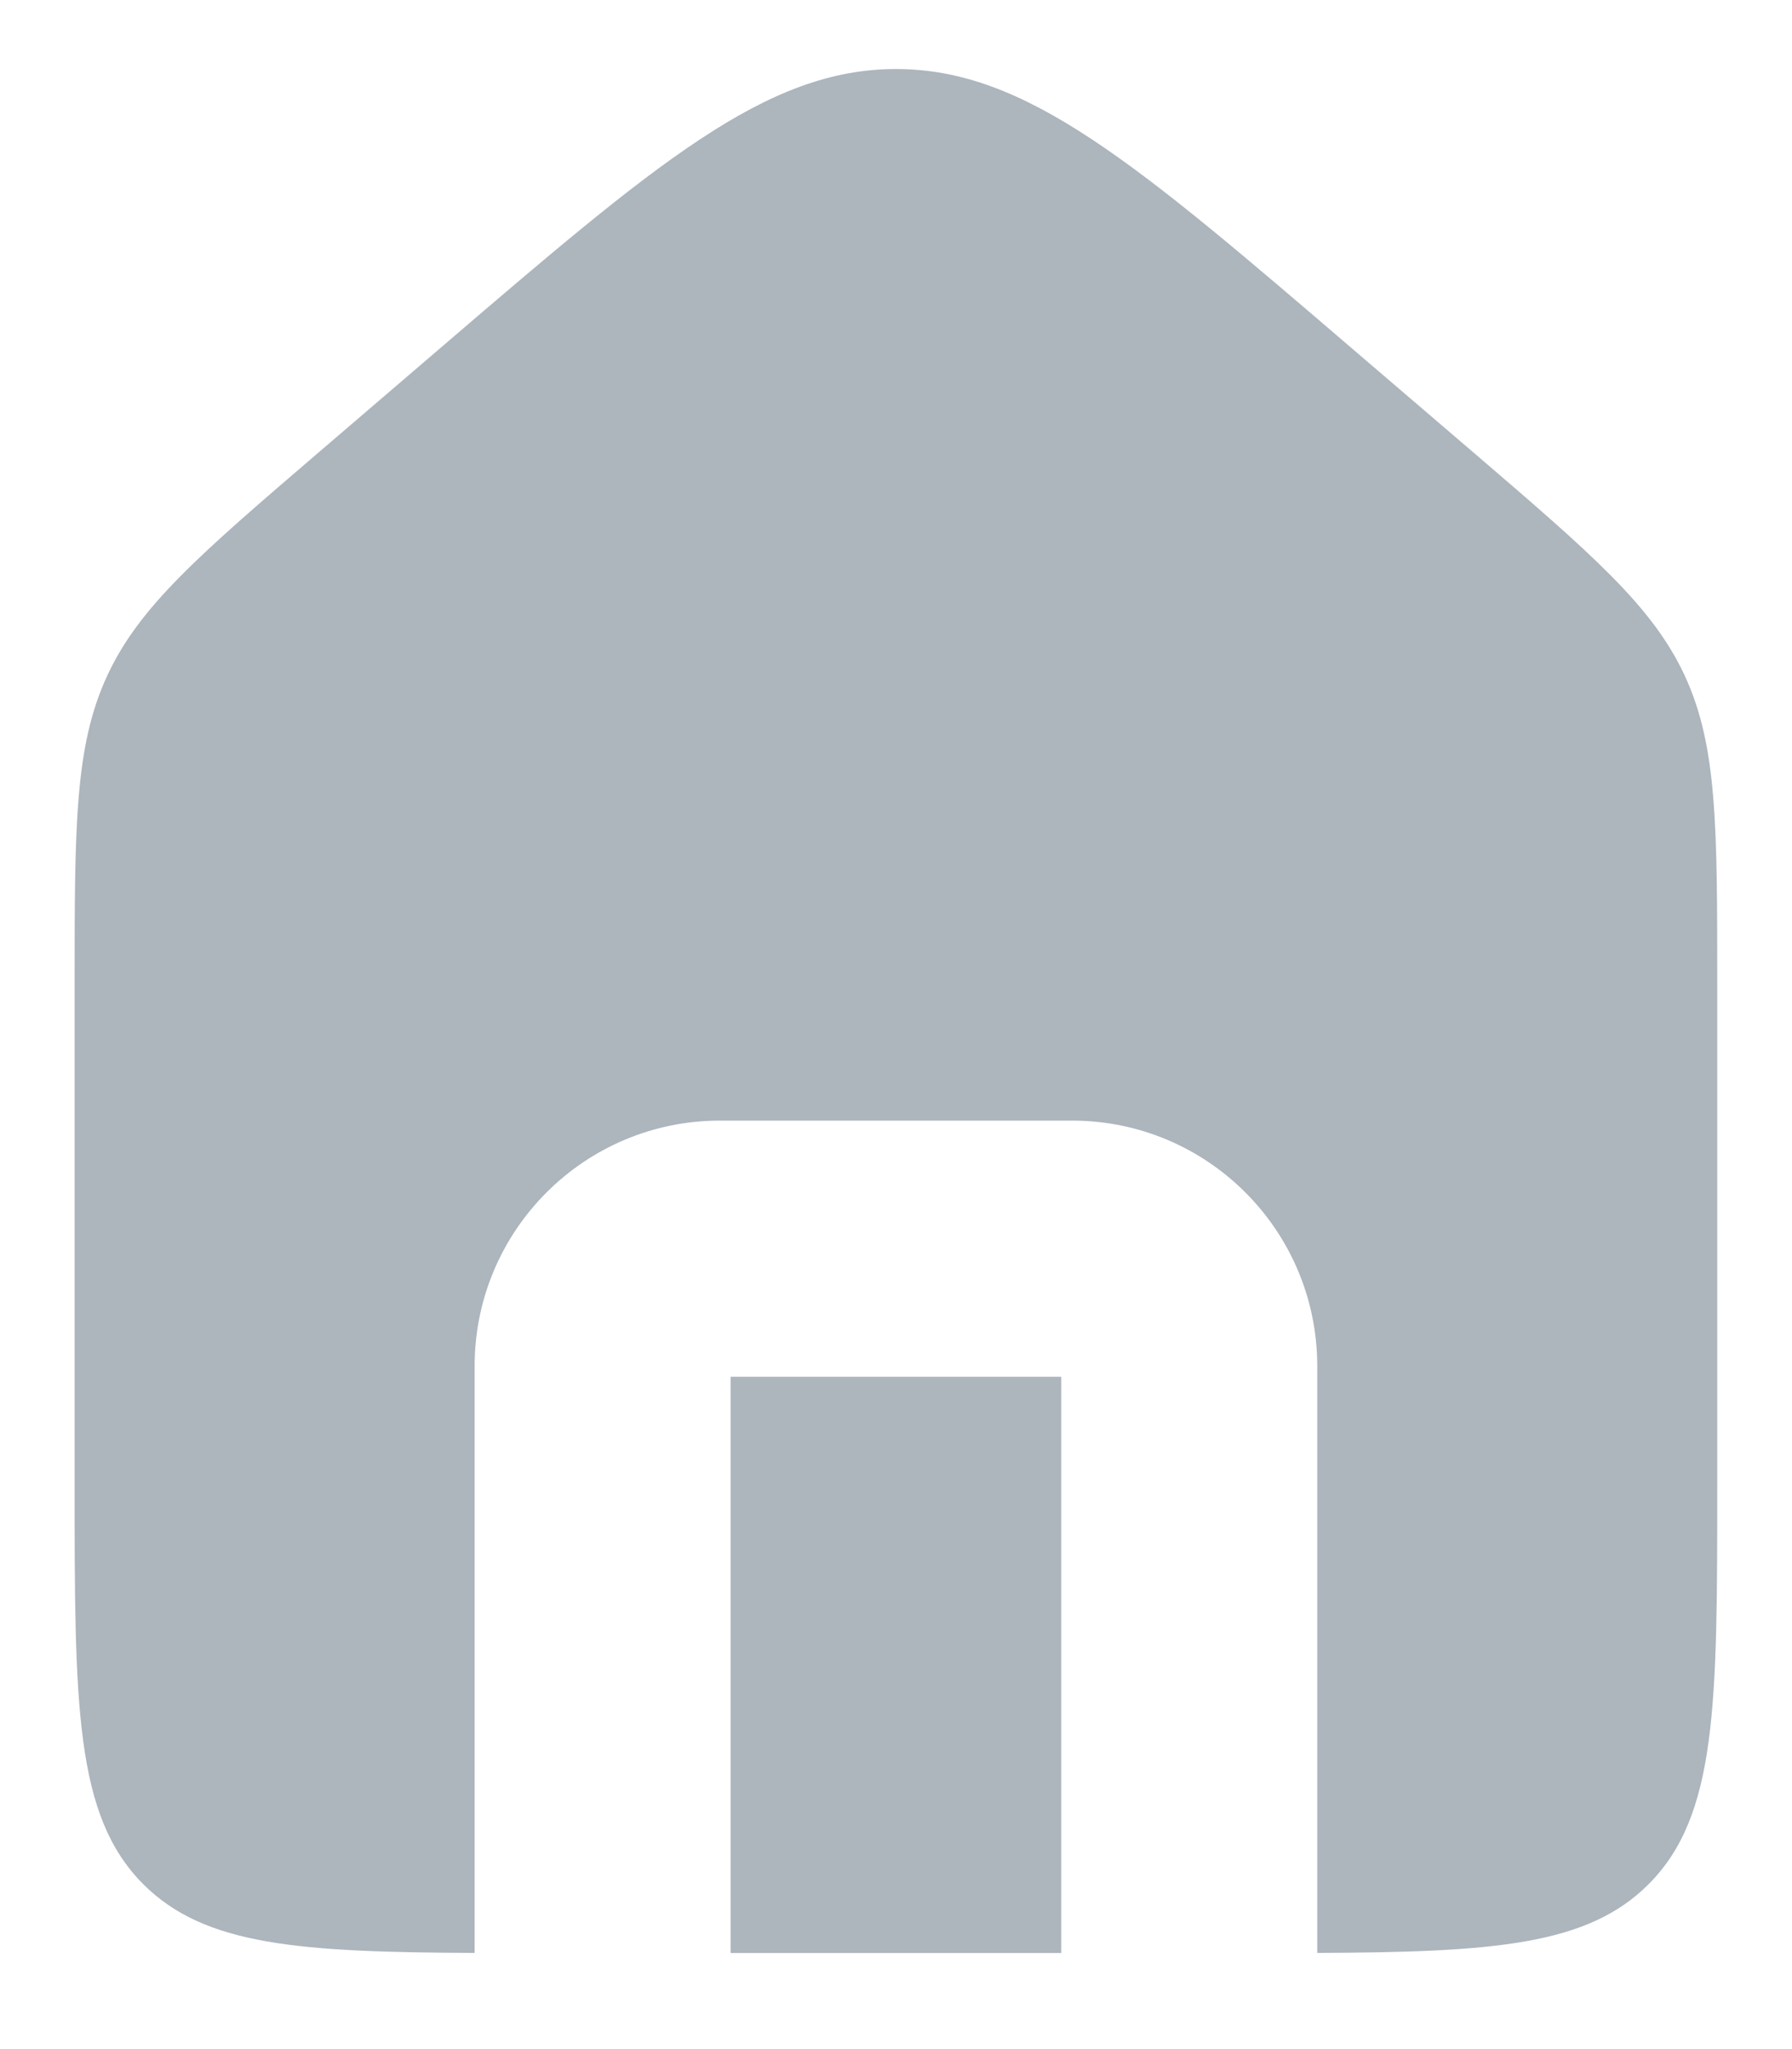 <svg width="14" height="16" viewBox="0 0 14 16" fill="none" xmlns="http://www.w3.org/2000/svg">
<path fill-rule="evenodd" clip-rule="evenodd" d="M0.835 5.282C0.583 5.829 0.583 6.452 0.583 7.696V11.583C0.583 13.312 0.583 14.176 1.12 14.713C1.598 15.191 2.334 15.243 3.708 15.249V10.667C3.708 9.608 4.566 8.75 5.625 8.75H8.375C9.433 8.75 10.291 9.608 10.291 10.667V15.249C11.665 15.243 12.402 15.191 12.879 14.713C13.416 14.176 13.416 13.312 13.416 11.583V7.696C13.416 6.452 13.416 5.829 13.165 5.282C12.913 4.735 12.441 4.33 11.496 3.52L10.579 2.735C8.871 1.271 8.017 0.539 7 0.539C5.982 0.539 5.128 1.271 3.42 2.735L2.504 3.52C1.559 4.33 1.086 4.735 0.835 5.282ZM8.291 15.25V10.75H5.708V15.25H8.291Z" fill="#ADB5BD"/>
</svg>
